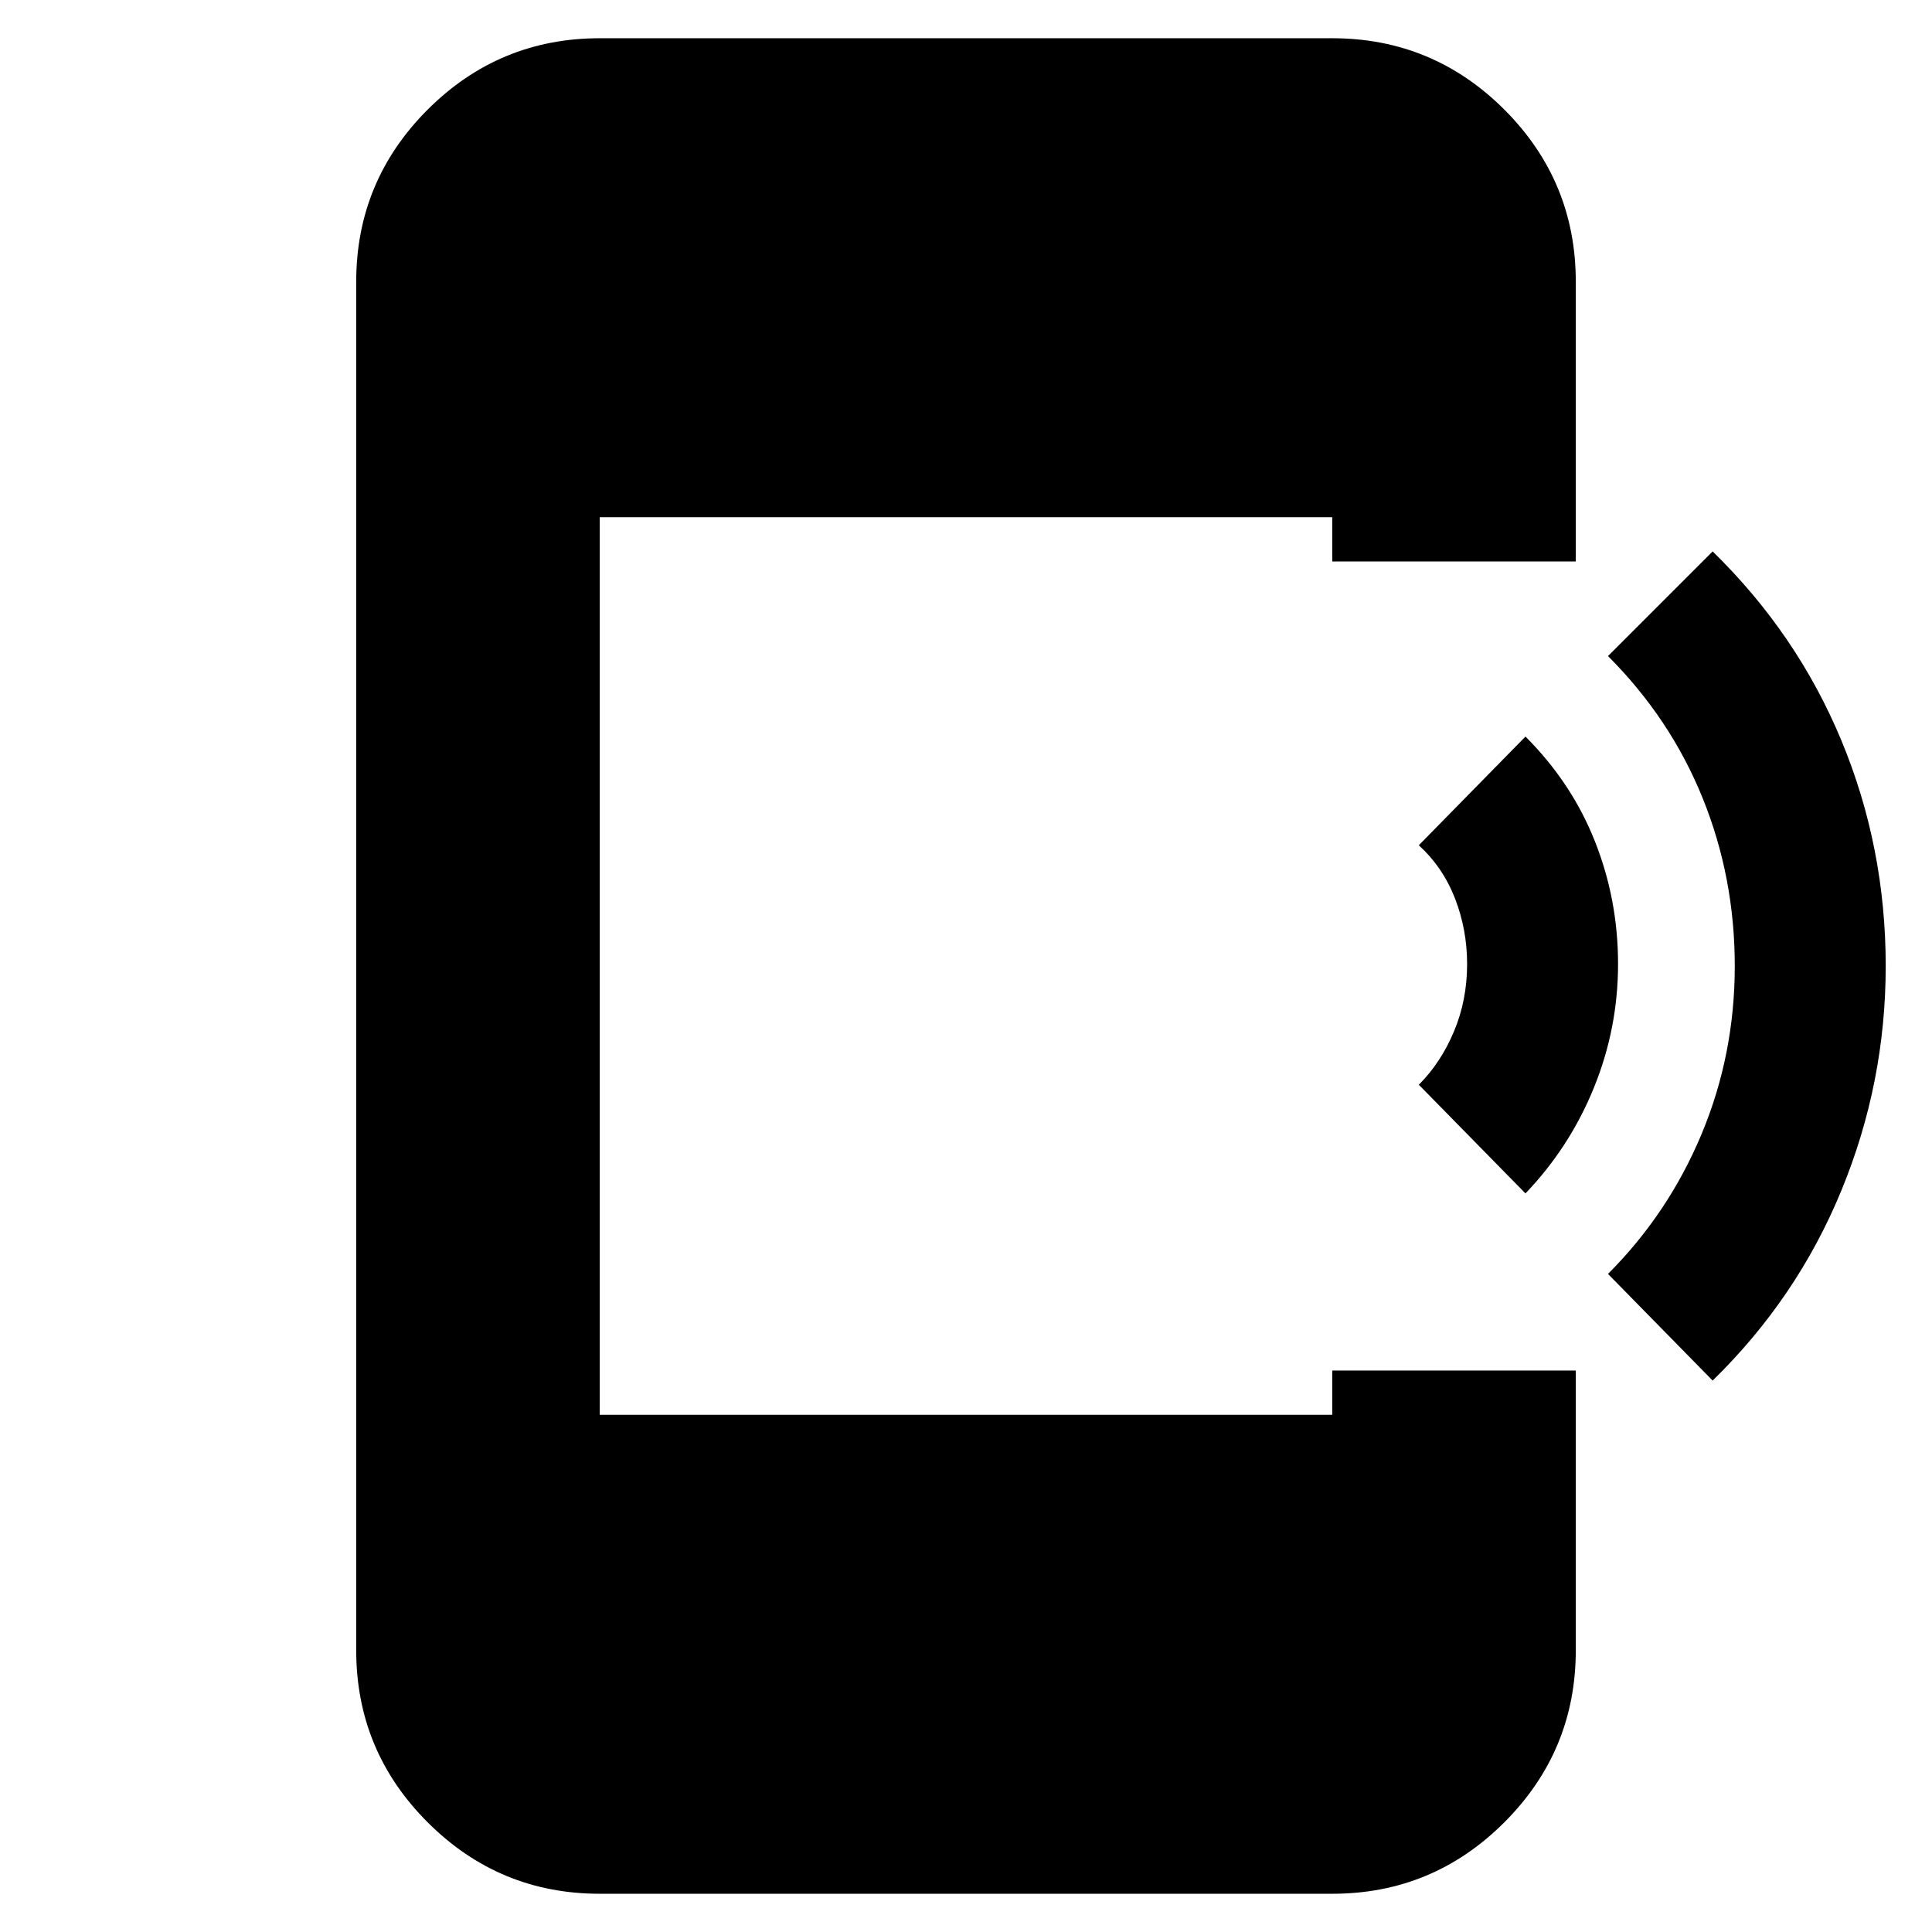 <svg xmlns="http://www.w3.org/2000/svg" height="24" width="24"><path d="M21.275 17.15 19.975 15.825Q20.725 15.075 21.138 14.087Q21.55 13.1 21.55 12Q21.55 10.9 21.15 9.912Q20.75 8.925 19.975 8.15L21.275 6.85Q22.325 7.875 22.875 9.2Q23.425 10.525 23.425 12Q23.425 13.45 22.875 14.787Q22.325 16.125 21.275 17.15ZM18.95 14.825 17.625 13.475Q17.9 13.2 18.062 12.812Q18.225 12.425 18.225 11.975Q18.225 11.55 18.075 11.162Q17.925 10.775 17.625 10.5L18.95 9.15Q19.525 9.725 19.812 10.45Q20.1 11.175 20.1 11.975Q20.1 12.775 19.8 13.512Q19.5 14.25 18.95 14.825ZM7.45 23.525Q6.2 23.525 5.312 22.637Q4.425 21.75 4.425 20.5V3.5Q4.425 2.25 5.312 1.362Q6.2 0.475 7.45 0.475H16.55Q17.8 0.475 18.688 1.362Q19.575 2.25 19.575 3.5V6.975H16.55V6.425H7.45V17.575H16.55V17.025H19.575V20.5Q19.575 21.75 18.688 22.637Q17.8 23.525 16.55 23.525Z"/></svg>